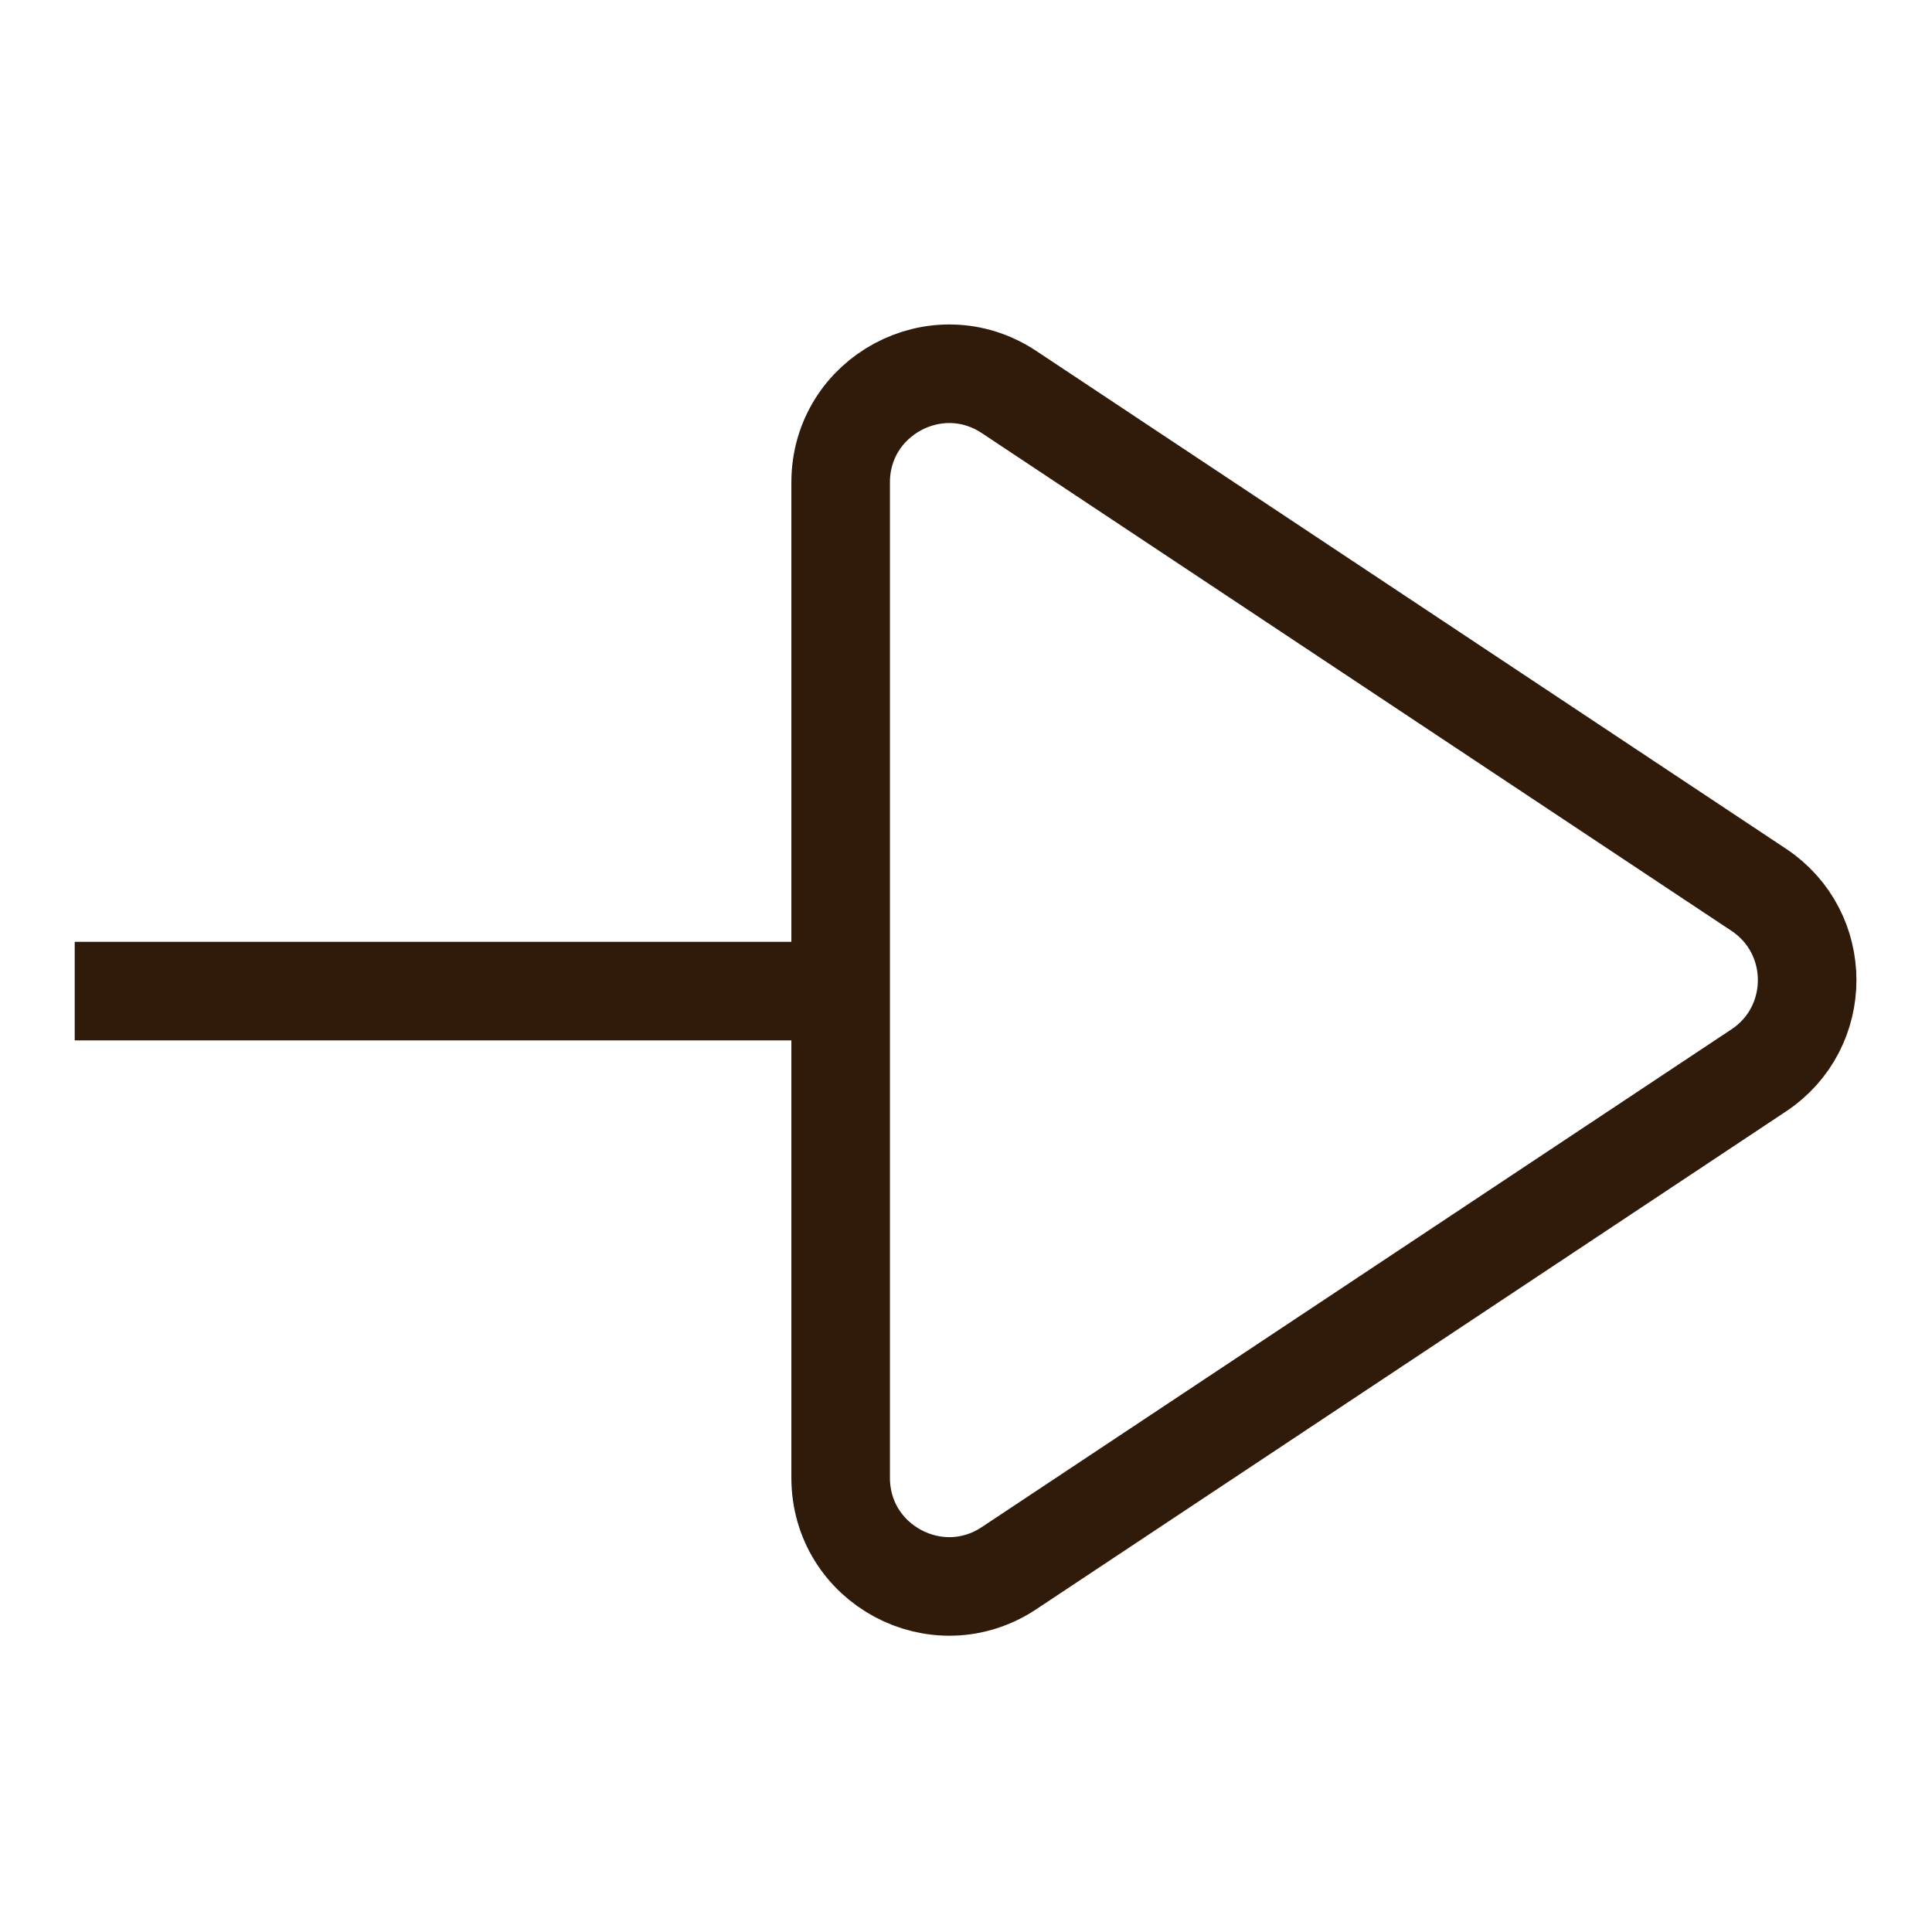 <svg width="49" height="49" viewBox="0 0 49 49" fill="none" xmlns="http://www.w3.org/2000/svg">
<line x1="1.895" y1="25.137" x2="21.893" y2="25.137" stroke="#301B0A" stroke-width="2.5"/>
<path d="M44.605 22.567C46.243 23.654 46.243 26.061 44.605 27.148L25.592 39.772C23.764 40.986 21.321 39.675 21.321 37.481L21.321 12.234C21.321 10.04 23.764 8.729 25.592 9.943L44.605 22.567Z" stroke="#301B0A" stroke-width="2.5"/>
</svg>
